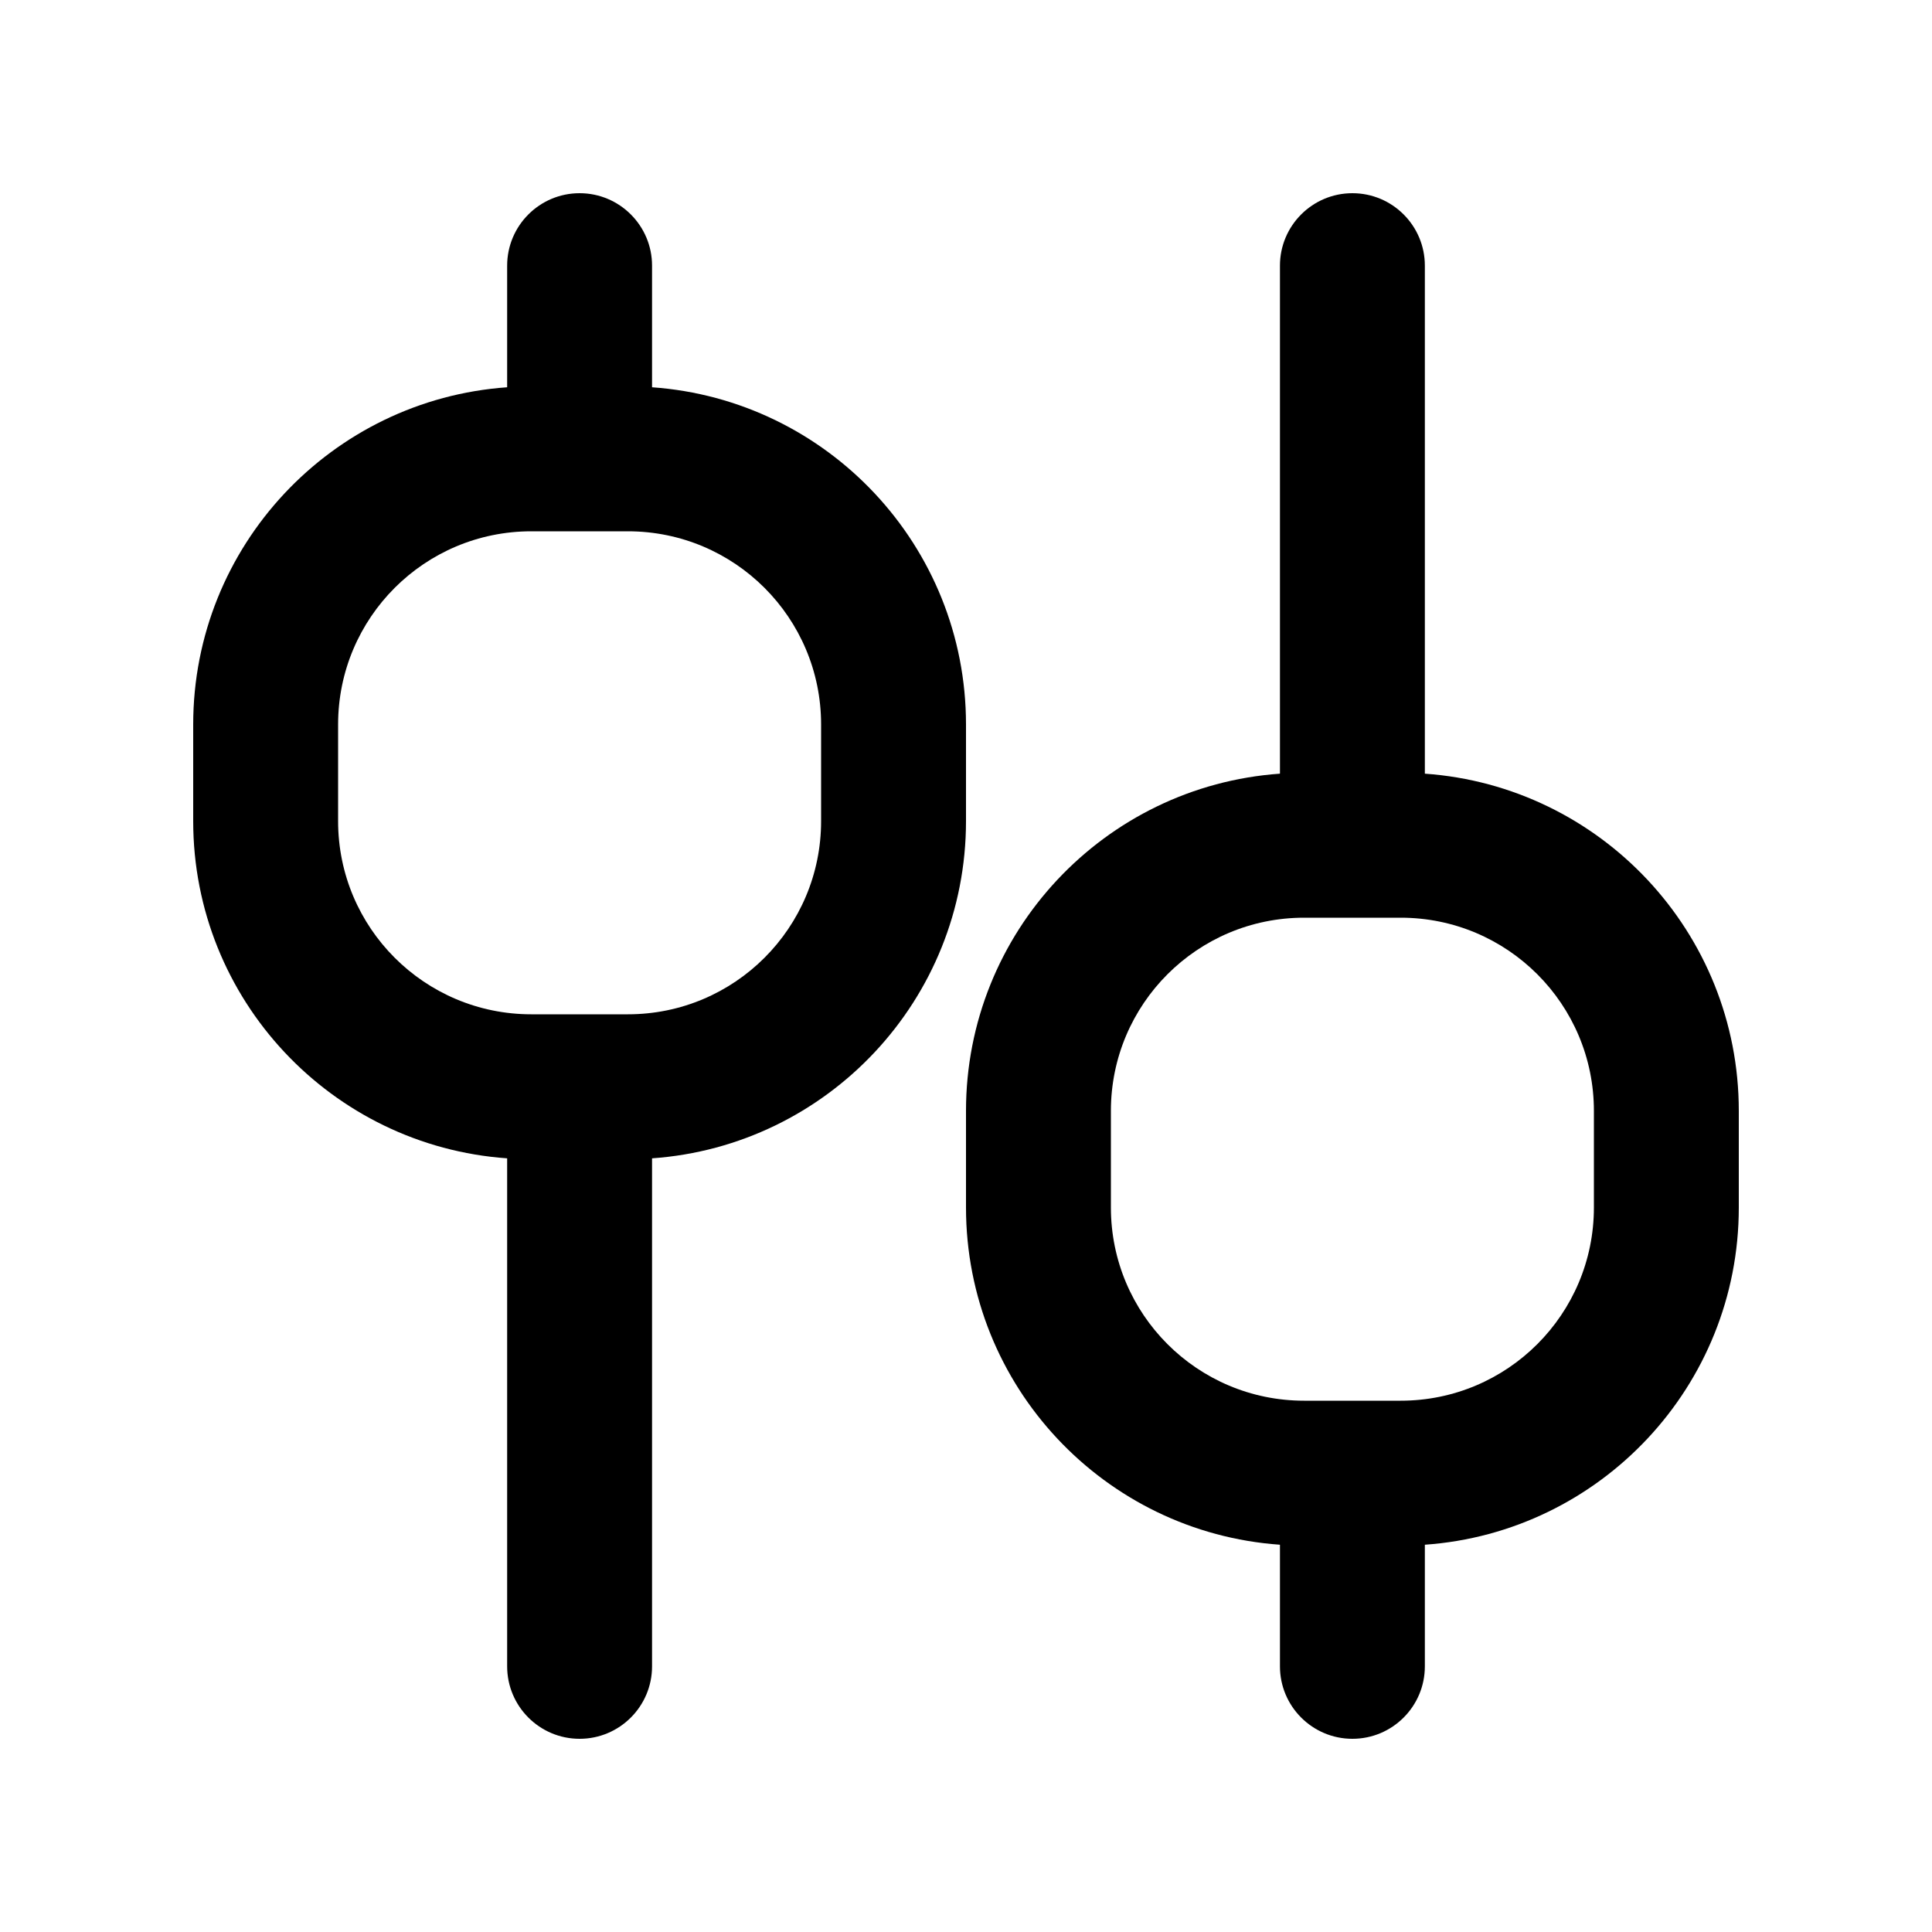 <svg width="20" height="20" viewBox="0 0 20 20" fill="none" xmlns="http://www.w3.org/2000/svg">
    <path fill-rule="evenodd" clip-rule="evenodd"
        d="M6.75 2.75C6.75 2.336 6.414 2 6 2C5.586 2 5.25 2.336 5.25 2.75V4.009C3.434 4.137 2 5.651 2 7.5V8.5C2 10.349 3.434 11.863 5.25 11.991L5.25 17.25C5.25 17.664 5.586 18 6 18C6.414 18 6.75 17.664 6.75 17.25L6.75 11.991C8.566 11.863 10 10.349 10 8.5V7.5C10 5.651 8.566 4.137 6.75 4.009V2.75ZM8.5 7.5C8.5 6.395 7.605 5.5 6.5 5.5H5.5C4.395 5.5 3.5 6.395 3.5 7.5V8.5C3.5 9.605 4.395 10.5 5.5 10.5H6.5C7.605 10.5 8.5 9.605 8.5 8.5V7.5Z"
        fill="black" />
    <path fill-rule="evenodd" clip-rule="evenodd"
        d="M13.25 2.75L13.25 8.009C11.434 8.137 10 9.651 10 11.5V12.5C10 14.349 11.434 15.863 13.25 15.991L13.25 17.25C13.25 17.664 13.586 18 14 18C14.414 18 14.75 17.664 14.75 17.25L14.75 15.991C16.566 15.863 18 14.349 18 12.5V11.5C18 9.651 16.566 8.137 14.75 8.009L14.75 2.75C14.75 2.336 14.414 2 14 2C13.586 2 13.25 2.336 13.25 2.75ZM13.5 9.5C12.395 9.5 11.5 10.395 11.5 11.5V12.5C11.5 13.605 12.395 14.5 13.5 14.5H14.5C15.605 14.5 16.5 13.605 16.5 12.5V11.5C16.5 10.395 15.605 9.5 14.5 9.5H13.5Z"
        fill="black" />
</svg>